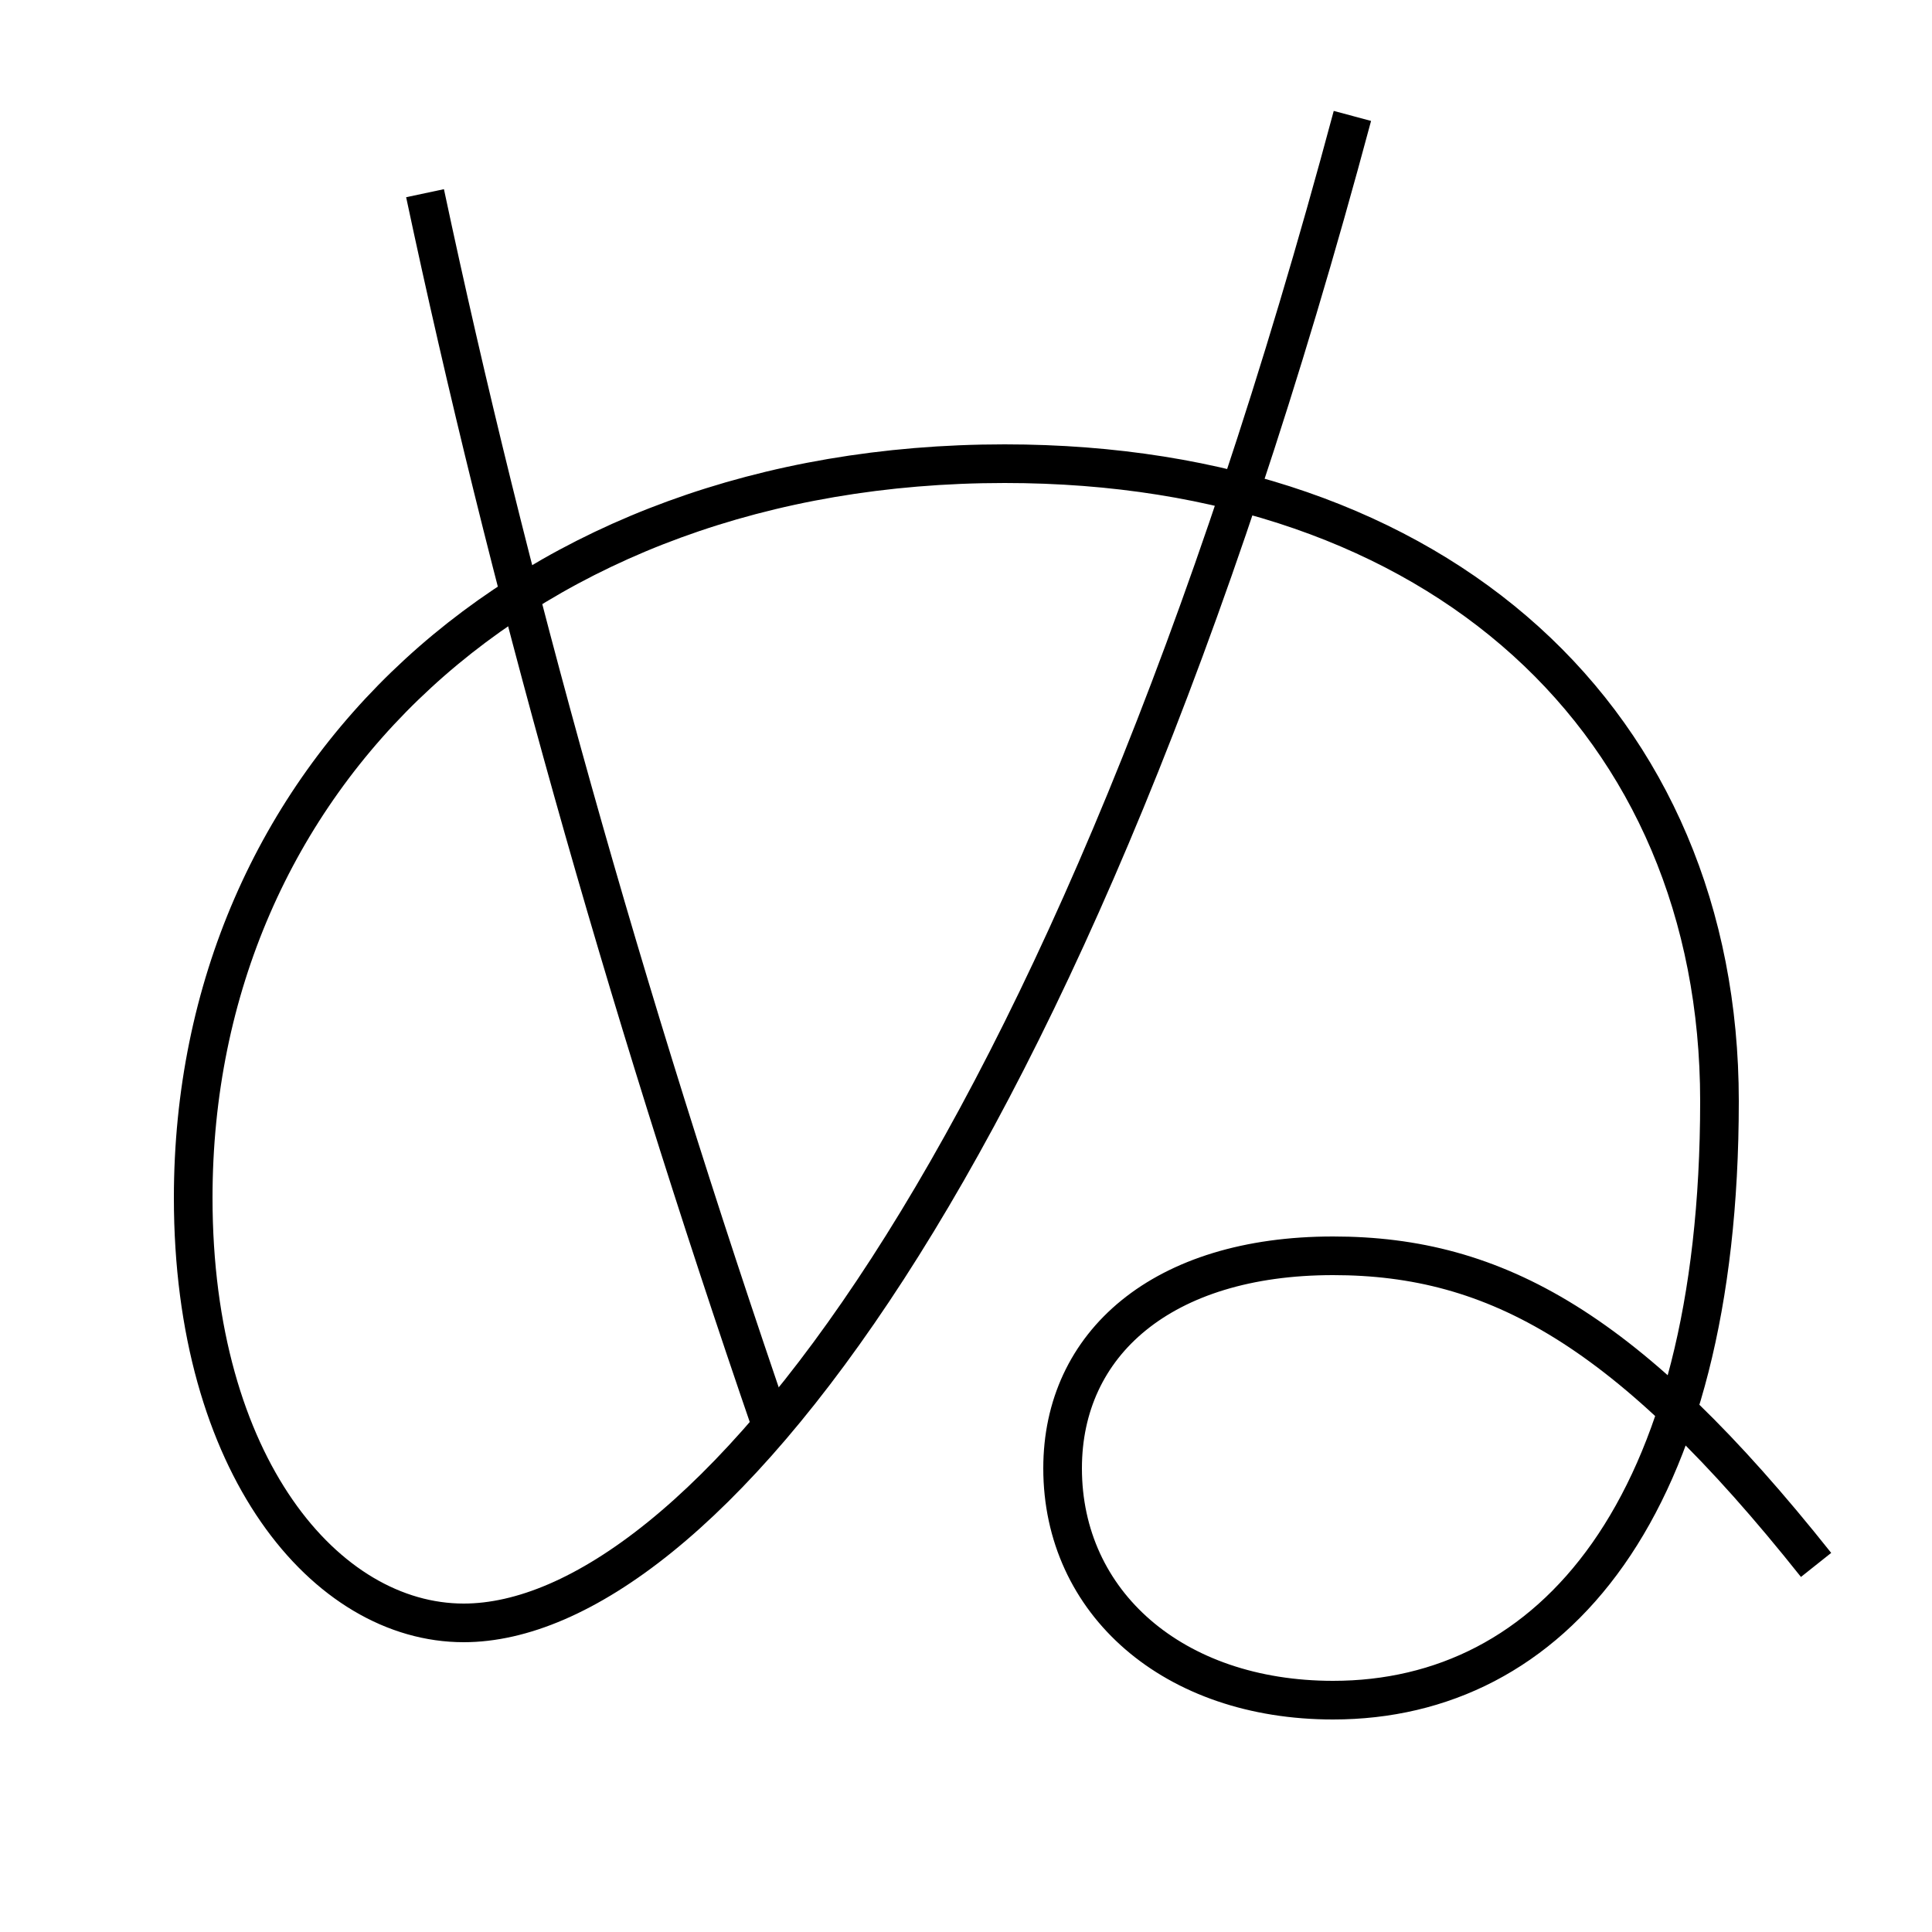 <?xml version='1.0' encoding='utf-8'?>
<svg xmlns="http://www.w3.org/2000/svg" height="100px" version="1.0" viewBox="0 0 100 100" width="100px" x="0px" y="0px">
<path d="M22,10 c4.232,19.911 10.143,41.18 18,64" fill="none" stroke="#000000" stroke-width="2" /><path d="M70,6 c-14.766,55.104 -34.04,78 -46,78 c-7.129,0 -14,-8.125 -14,-22 c0,-21.717 17.041,-38 42,-38 c22.607,0 37,13.492 37,33 c0,21.162 -8.711,31 -20,31 c-8.281,0 -14,-5.046 -14,-12 c0,-6.452 5.146,-11 14,-11 c8.443,0 15.3,3.802 25,16" fill="none" stroke="#000000" stroke-width="2" /></svg>